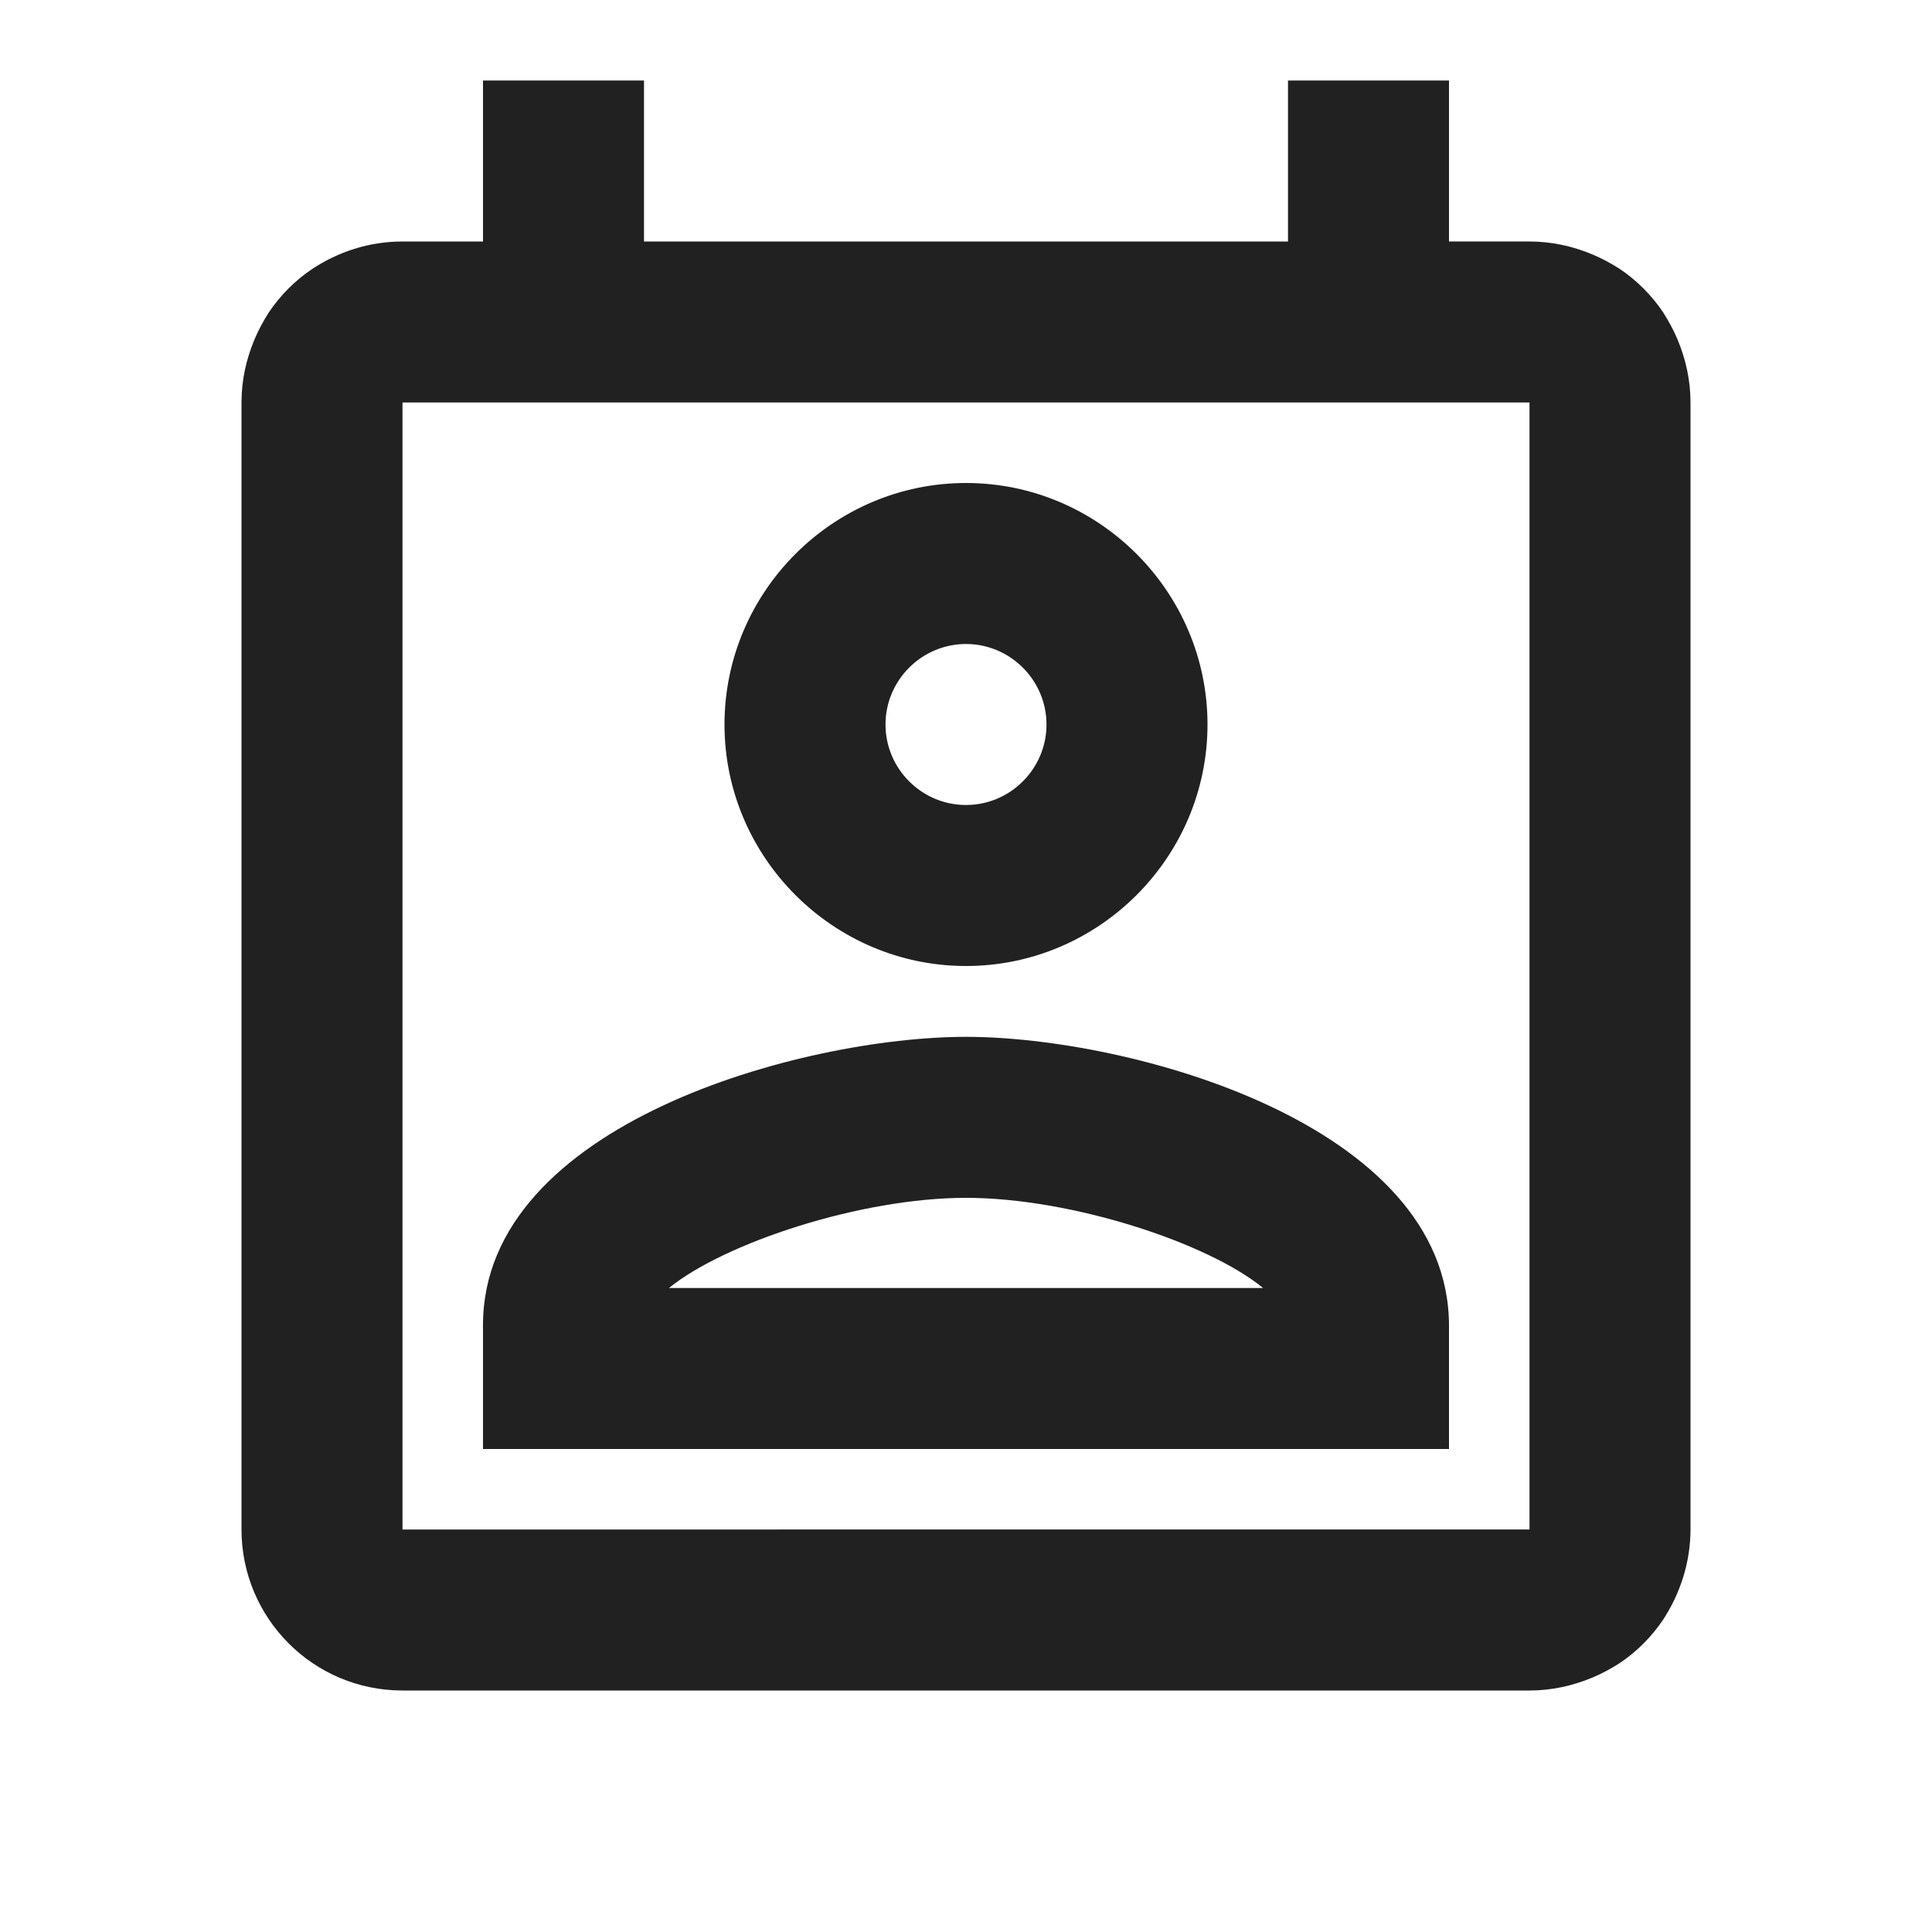 <?xml version="1.0" encoding="UTF-8"?>
<!DOCTYPE svg PUBLIC "-//W3C//DTD SVG 1.1//EN" "http://www.w3.org/Graphics/SVG/1.1/DTD/svg11.dtd">
<svg version="1.1" id="Layer_1" xmlns="http://www.w3.org/2000/svg" xmlns:xlink="http://www.w3.org/1999/xlink" x="0px" y="0px" width="24px" height="24px" viewBox="0 0 24 24" enable-background="new 0 0 24 24" xml:space="preserve">
  <g id="icon">
    <path d="M20.84,4.22c-0.05,-0.12,-0.11,-0.23,-0.18,-0.34,-0.14,-0.21,-0.33,-0.4,-0.54,-0.54,-0.11,-0.07,-0.22,-0.13,-0.34,-0.18,-0.24,-0.1,-0.5,-0.16,-0.78,-0.16h-1V1h-2v2H8V1H6v2H5c-0.42,0,-0.8,0.13,-1.12,0.34,-0.21,0.14,-0.4,0.33,-0.54,0.54,-0.07,0.11,-0.13,0.22,-0.18,0.34,-0.1,0.24,-0.16,0.5,-0.16,0.78v14c0,1.1,0.89,2,2,2h14c0.28,0,0.54,-0.06,0.78,-0.16,0.12,-0.05,0.23,-0.11,0.34,-0.18,0.21,-0.14,0.4,-0.33,0.54,-0.54,0.21,-0.32,0.34,-0.71,0.34,-1.12V5c0,-0.28,-0.06,-0.54,-0.16,-0.78zM5,19V5h14v14H5zm7,-6.12c-2.03,0,-6,1.08,-6,3.58V18h12v-1.53c0,-2.51,-3.97,-3.59,-6,-3.59zM8.31,16c0.69,-0.56,2.38,-1.12,3.69,-1.12s3.01,0.56,3.69,1.12H8.31zM12,12c1.65,0,3,-1.35,3,-3s-1.35,-3,-3,-3,-3,1.35,-3,3,1.35,3,3,3zm0,-4c0.55,0,1,0.45,1,1s-0.45,1,-1,1,-1,-0.45,-1,-1,0.45,-1,1,-1z" fill="#212121"/>
  </g>
</svg>
